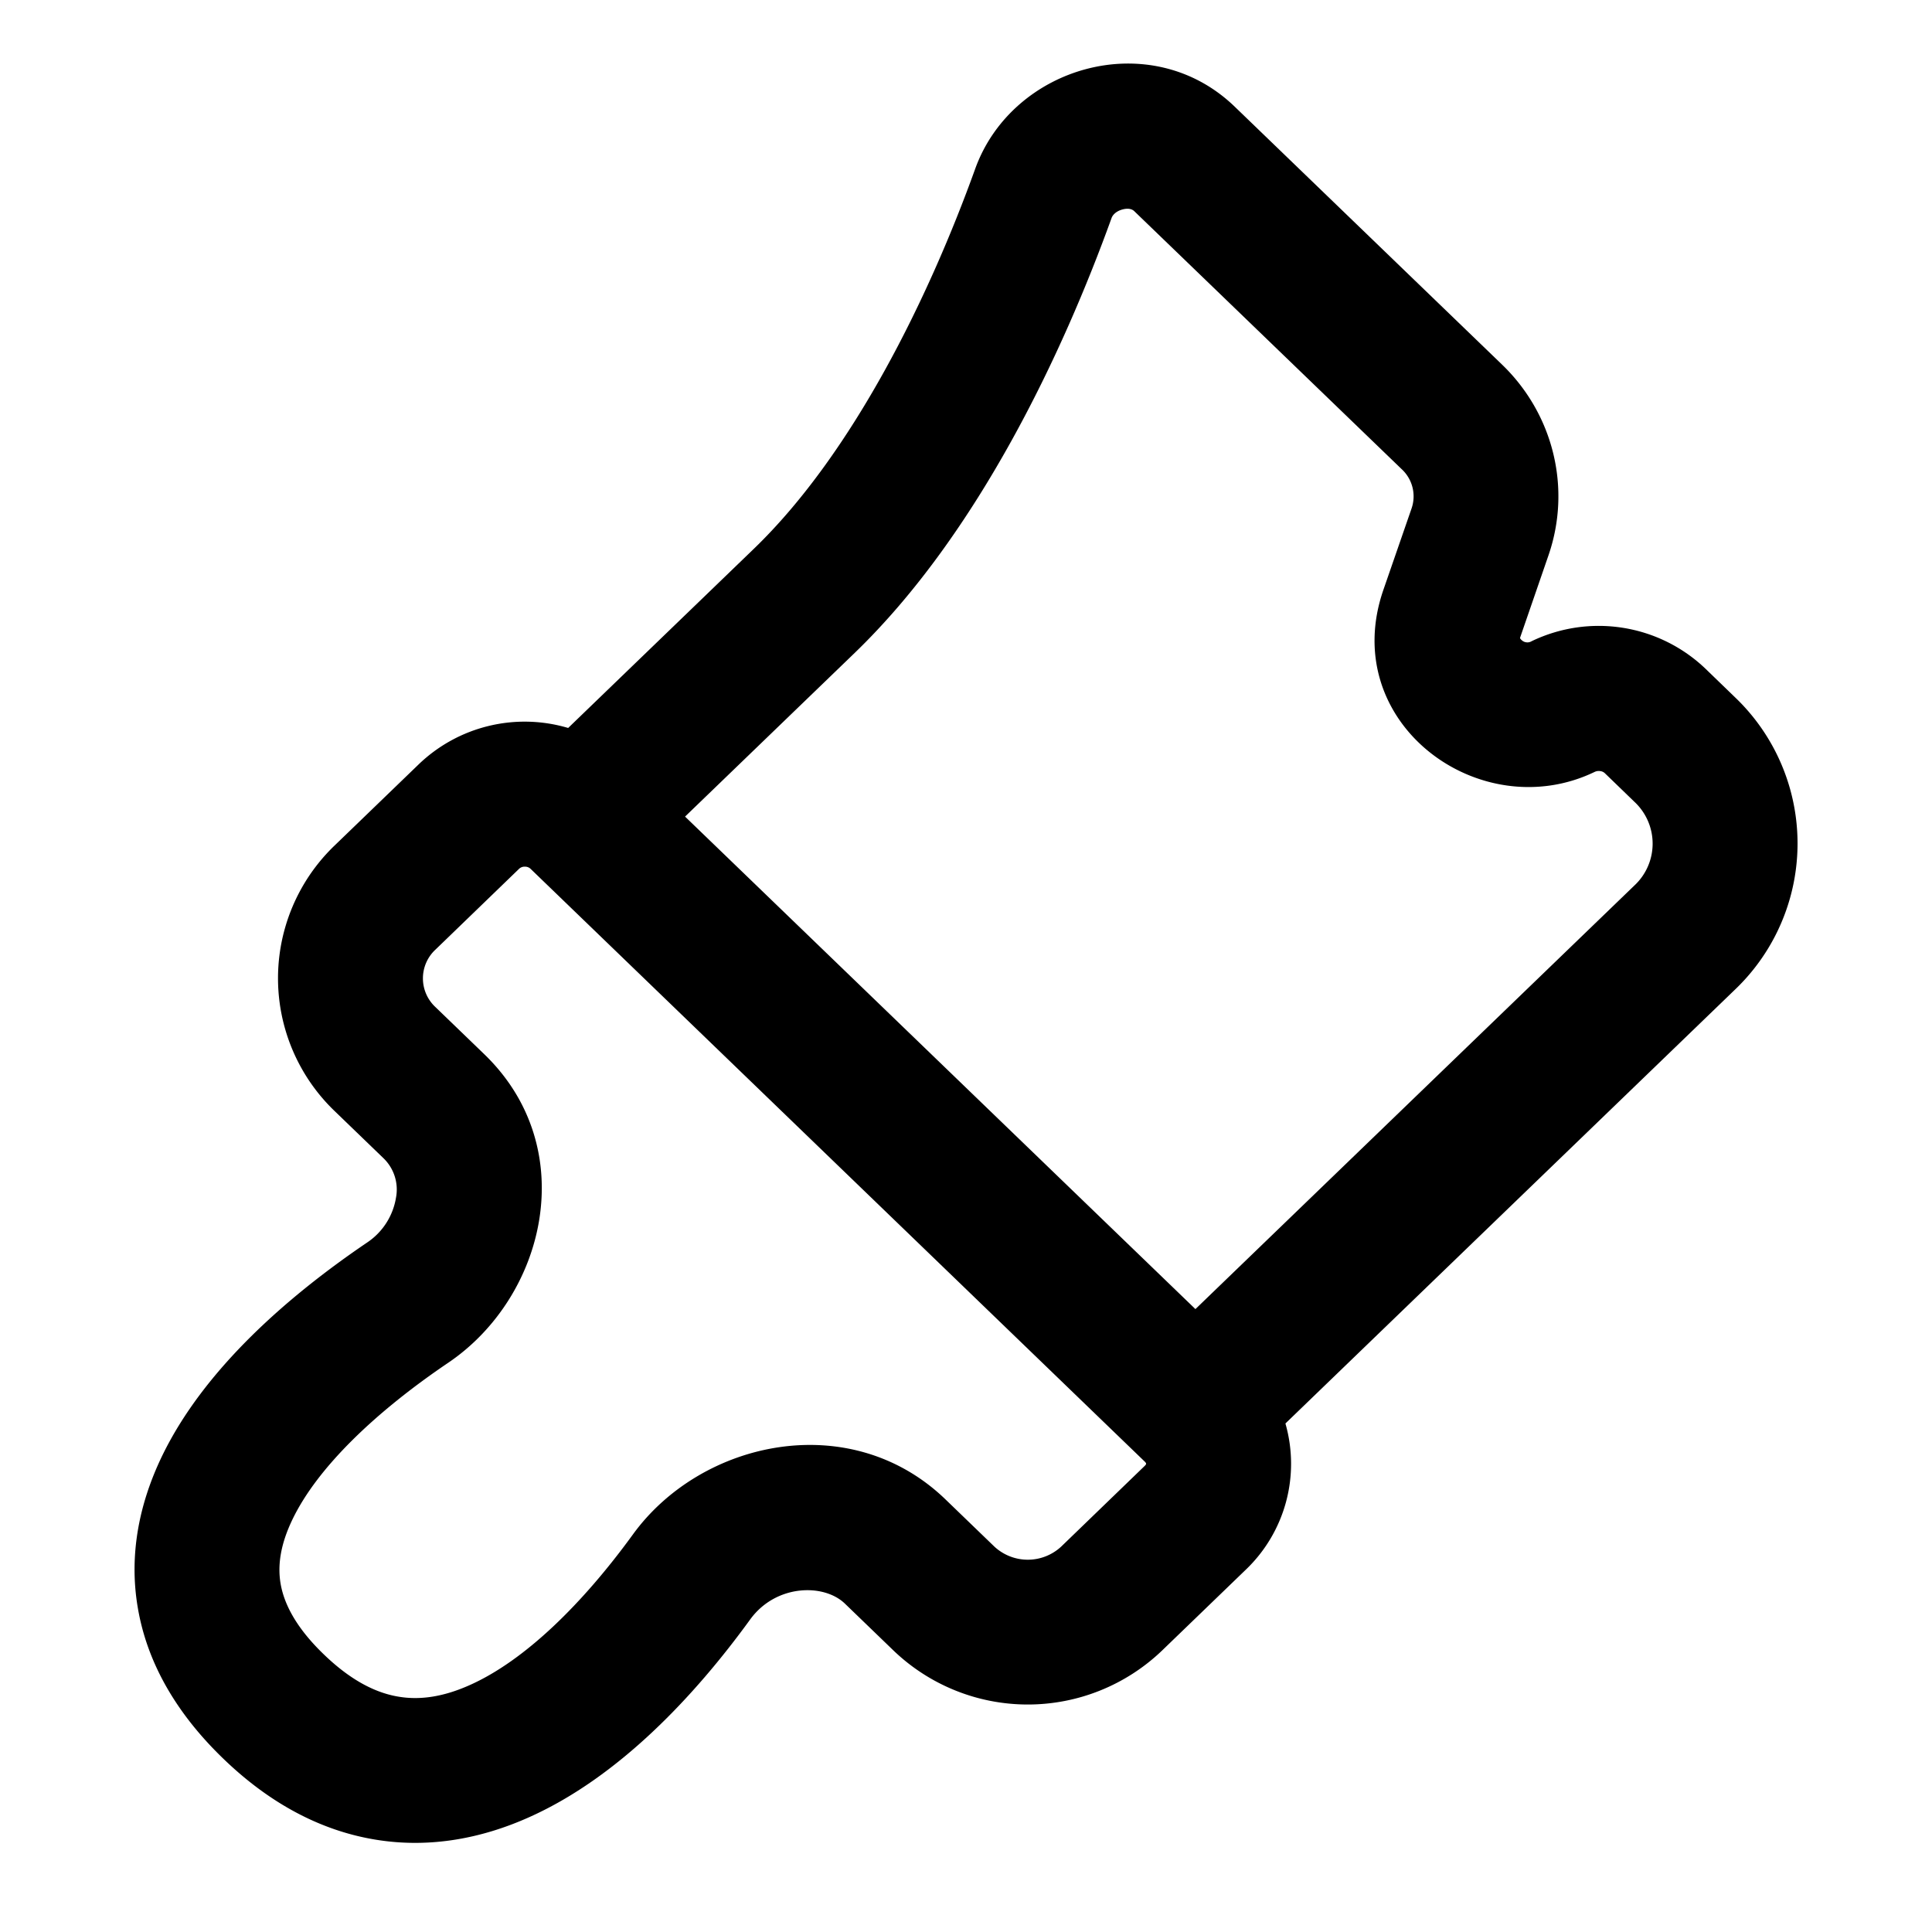 <svg xmlns="http://www.w3.org/2000/svg" fill="none" viewBox="0 0 24 24"><path fill="currentColor" fill-rule="evenodd" d="M12.114 2.098c.46-1.28 2.182-1.78 3.225-.772L18.66 4.53c.635.613.865 1.532.575 2.371l-.349 1.012-.004.014a.1.1 0 0 0 .022.026.1.1 0 0 0 .056.026.1.1 0 0 0 .067-.014 1.92 1.92 0 0 1 2.159.342l-.625.648.625-.648.367.355a2.51 2.51 0 0 1 0 3.631l-5.585 5.39a1.82 1.82 0 0 1-.493 1.817l-1.041 1.005a2.41 2.41 0 0 1-3.333 0l-.605-.584c-.262-.253-.857-.242-1.176.195-.69.951-1.633 1.96-2.747 2.458-.573.257-1.219.39-1.9.28-.684-.11-1.323-.45-1.902-1.01-.577-.557-.941-1.183-1.058-1.865-.118-.68.026-1.32.296-1.883.522-1.086 1.571-1.996 2.55-2.66a.83.83 0 0 0 .36-.557.54.54 0 0 0-.154-.49l-.605-.584a2.286 2.286 0 0 1 0-3.305L5.2 9.496a1.9 1.9 0 0 1 1.858-.453l2.308-2.227c1.236-1.193 2.178-3.136 2.748-4.718M8.51 10.144l6.34 6.118L20.303 11a.71.71 0 0 0 0-1.04l-.367-.355a.1.1 0 0 0-.056-.026.12.12 0 0 0-.071.01c-1.425.687-3.195-.61-2.624-2.262l.35-1.011a.46.46 0 0 0-.125-.49l-3.321-3.204c-.017-.016-.059-.042-.141-.021-.087.022-.128.073-.14.108-.599 1.66-1.654 3.919-3.192 5.403zm-1.99.622a.1.1 0 0 0-.07.025l-1.04 1.005a.487.487 0 0 0 0 .715l.605.584c1.213 1.17.762 3.015-.446 3.833-.9.609-1.625 1.299-1.937 1.949-.147.306-.186.566-.146.798.04.23.173.526.535.875.362.35.677.487.938.528.264.043.553 0 .878-.146.685-.306 1.4-1.01 2.027-1.873.852-1.171 2.704-1.57 3.882-.432l.605.584a.61.61 0 0 0 .833 0l1.04-1.005.012-.015.001-.008-.001-.008-.011-.014-7.636-7.37a.1.1 0 0 0-.069-.025" clip-rule="evenodd"/></svg>